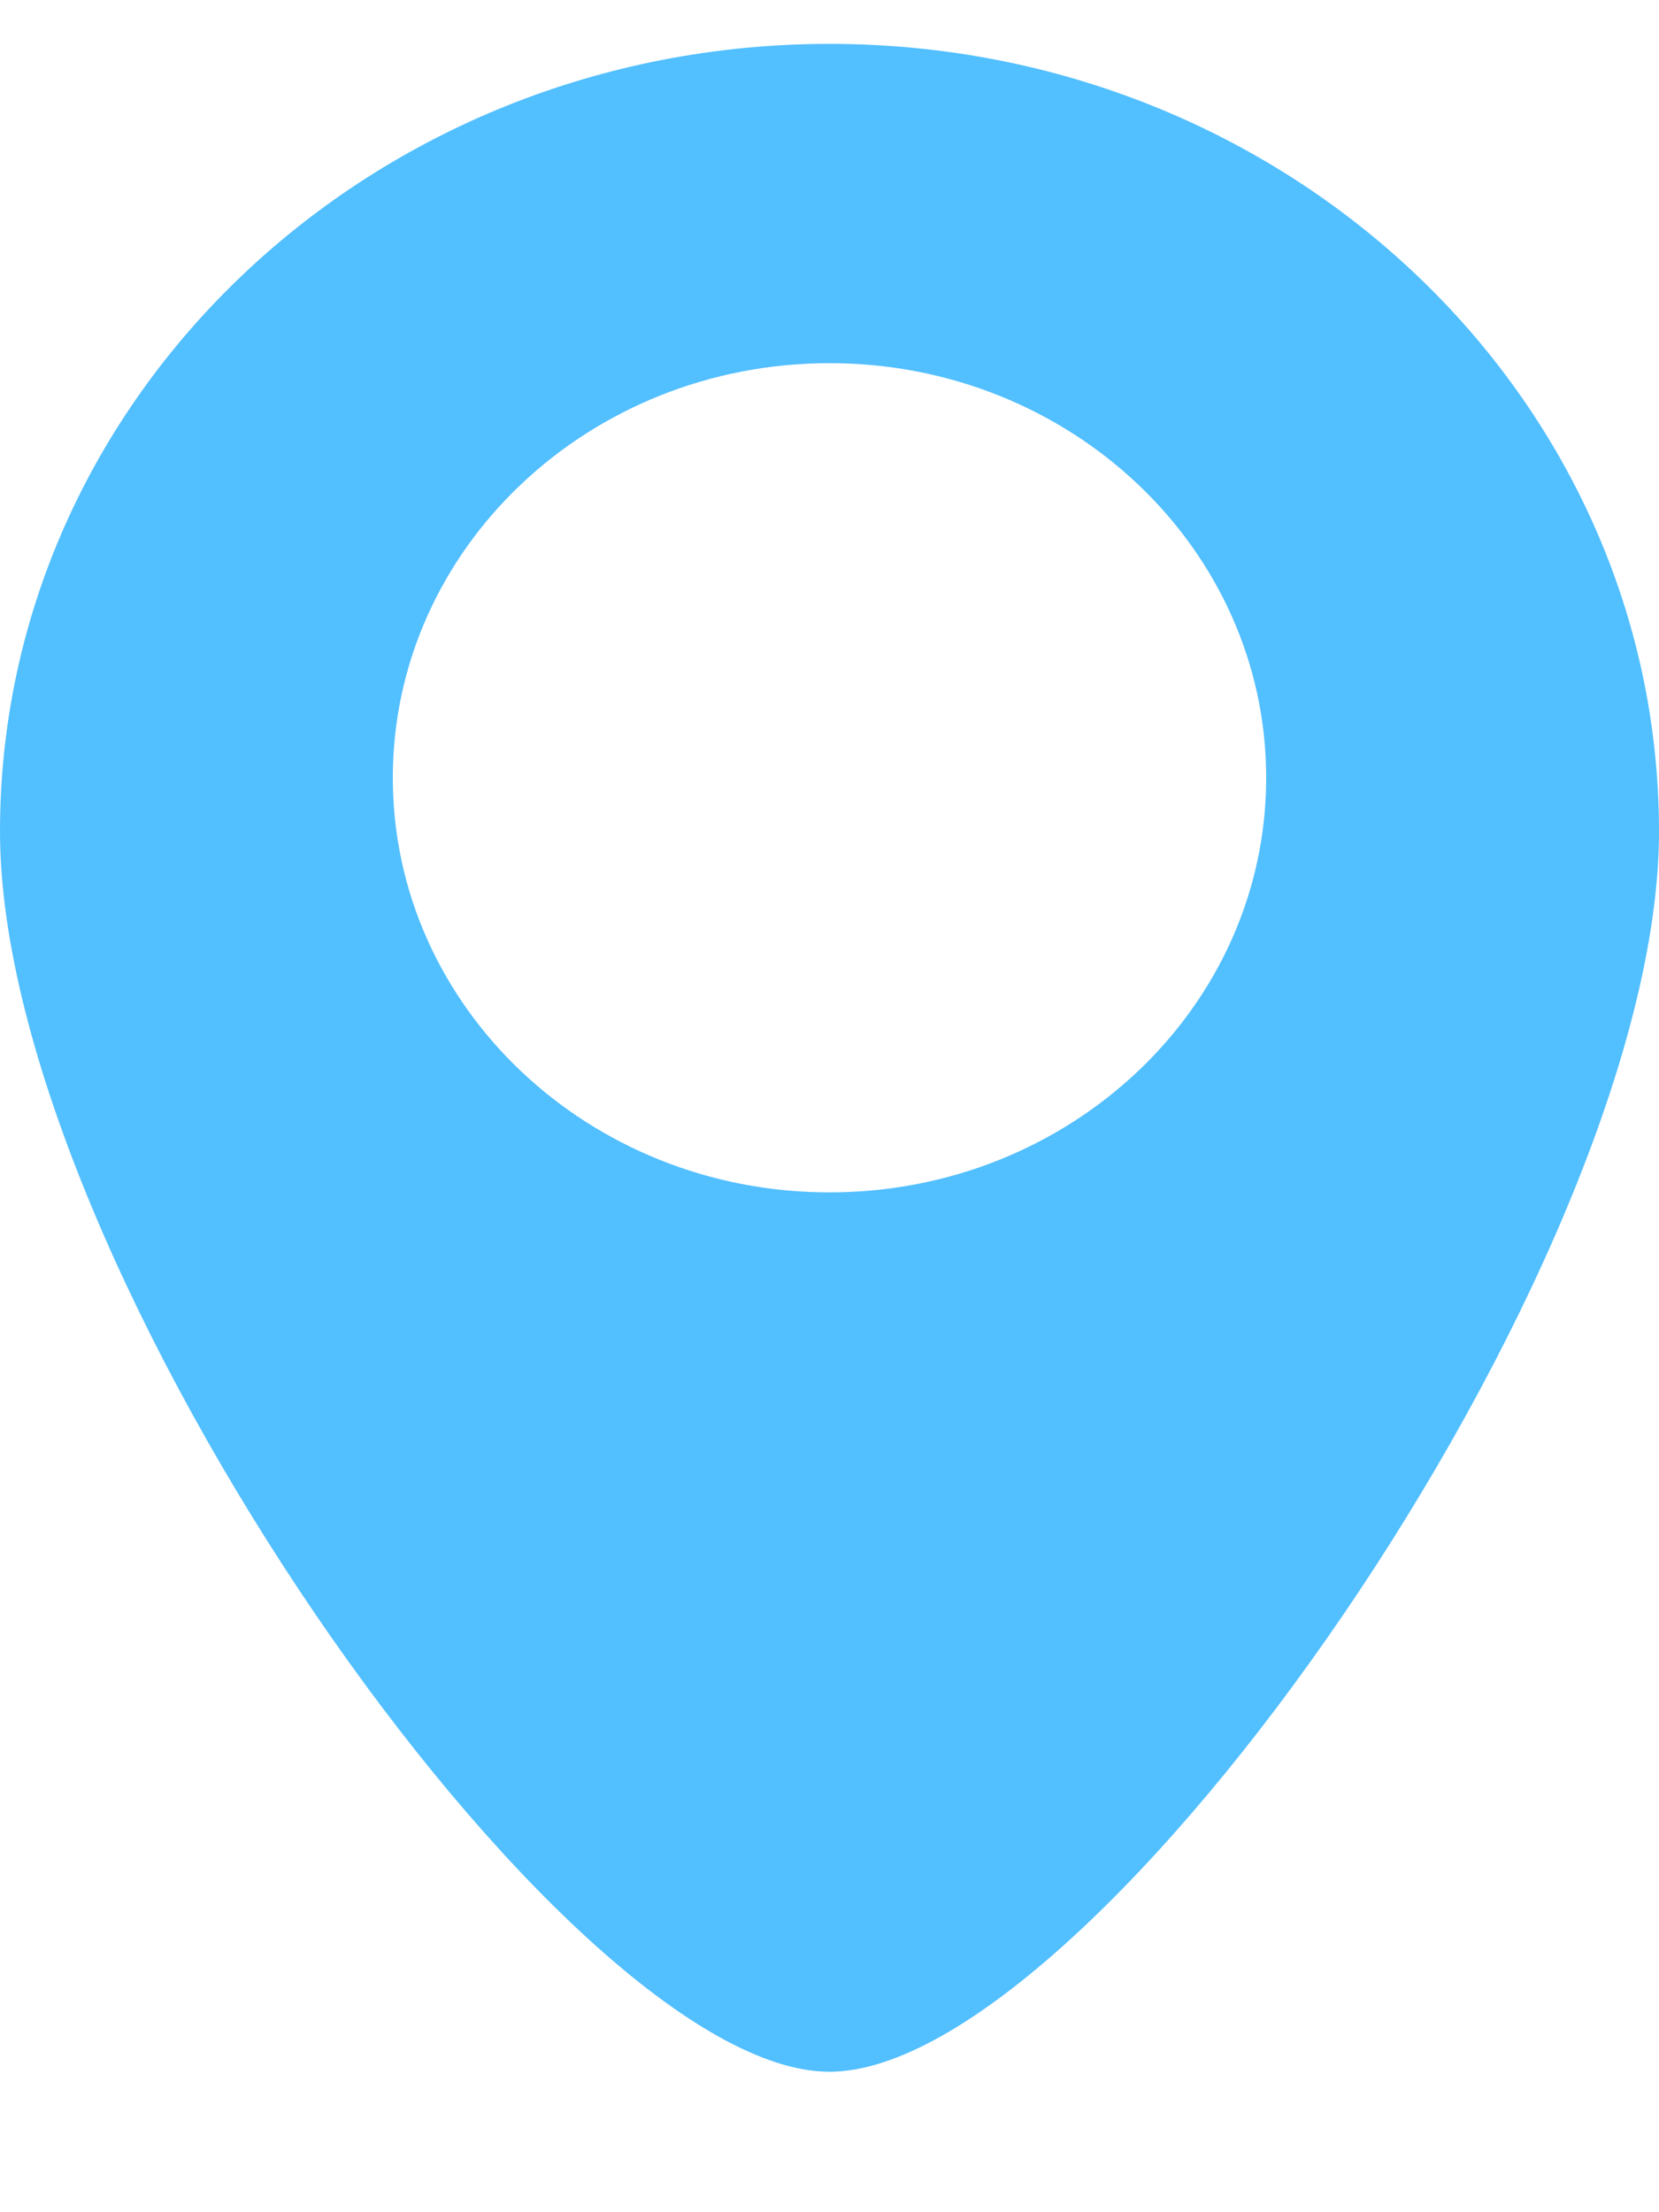 <svg width="9" height="12" viewBox="0 0 9 12" fill="none" xmlns="http://www.w3.org/2000/svg">
<path d="M4.5 0.238C2.015 0.238 0 2.151 0 4.51C0 6.869 3.067 11.238 4.5 11.238C5.933 11.238 9 6.869 9 4.51C9 2.151 6.985 0.238 4.5 0.238ZM4.5 6.468C3.192 6.468 2.131 5.461 2.131 4.219C2.131 2.977 3.192 1.97 4.5 1.97C5.808 1.97 6.869 2.977 6.869 4.219C6.869 5.461 5.808 6.468 4.5 6.468Z" fill="#52BFFF"/>
</svg>
